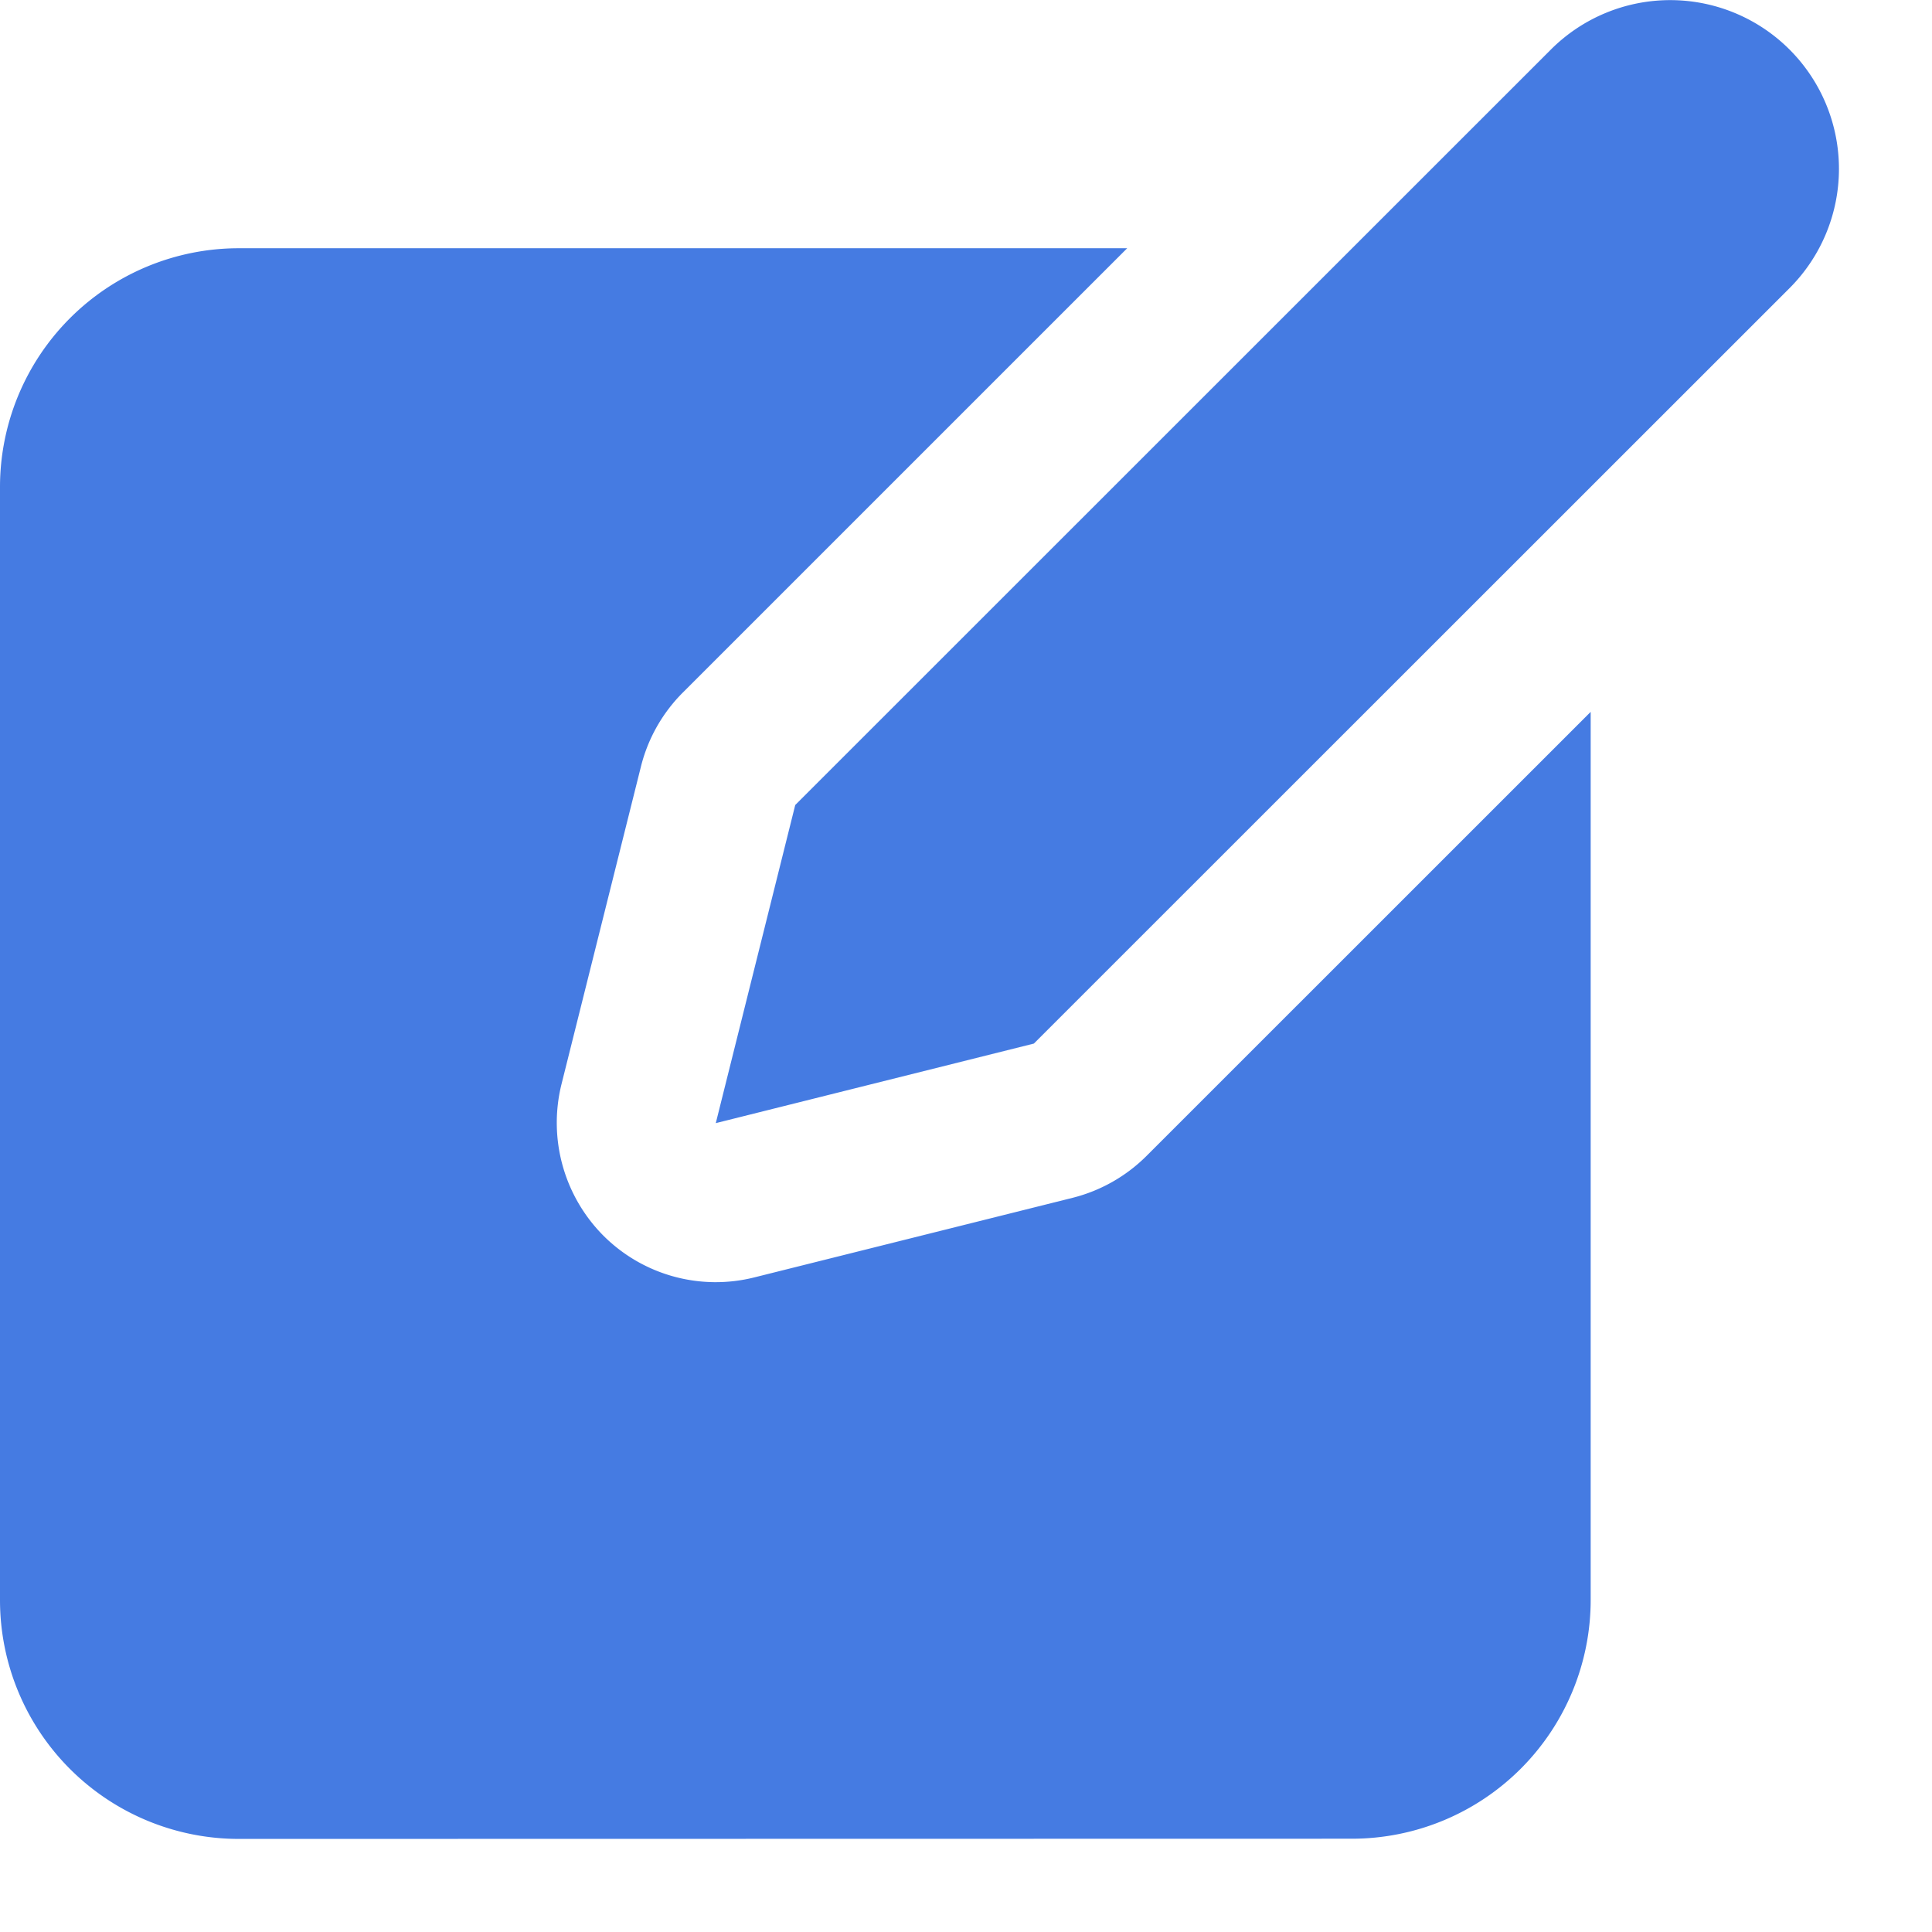 <svg id="ic_Coaching" xmlns="http://www.w3.org/2000/svg" width="39" height="39" viewBox="0 0 39 39">
  <rect id="사각형_1924" data-name="사각형 1924" width="39" height="39" transform="translate(0 0)" fill="none"/>
  <path id="합치기_5" data-name="합치기 5" d="M4.817,37.121A4.822,4.822,0,0,1,0,32.3V9.828A4.822,4.822,0,0,1,4.817,5.011H22.754L13.784,13.98a3.211,3.211,0,0,0-.845,1.491l-1.606,6.421a3.231,3.231,0,0,0,.846,3.05,3.206,3.206,0,0,0,3.048.844l6.423-1.606a3.228,3.228,0,0,0,1.491-.843L32.11,14.37V32.3a4.822,4.822,0,0,1-4.816,4.817ZM16.053,16.25,31.307,1a3.406,3.406,0,1,1,4.817,4.817L20.87,21.066l-6.421,1.606Z" transform="translate(0 0)" fill="#457be2"/>
  <path id="패스_38367_-_윤곽선" data-name="패스 38367 - 윤곽선" d="M20,1.879a2.115,2.115,0,0,0-1.5.621L9,12,8,16l4-1,9.5-9.5A2.121,2.121,0,0,0,20,1.879m0-2a4.121,4.121,0,0,1,2.914,7.036l-9.5,9.5a2,2,0,0,1-.929.526l-4,1A2,2,0,0,1,6.06,15.515l1-4a2,2,0,0,1,.526-.929l9.5-9.5A4.094,4.094,0,0,1,20-.121Z" transform="translate(11 2.122)" fill="none"/>
</svg>
